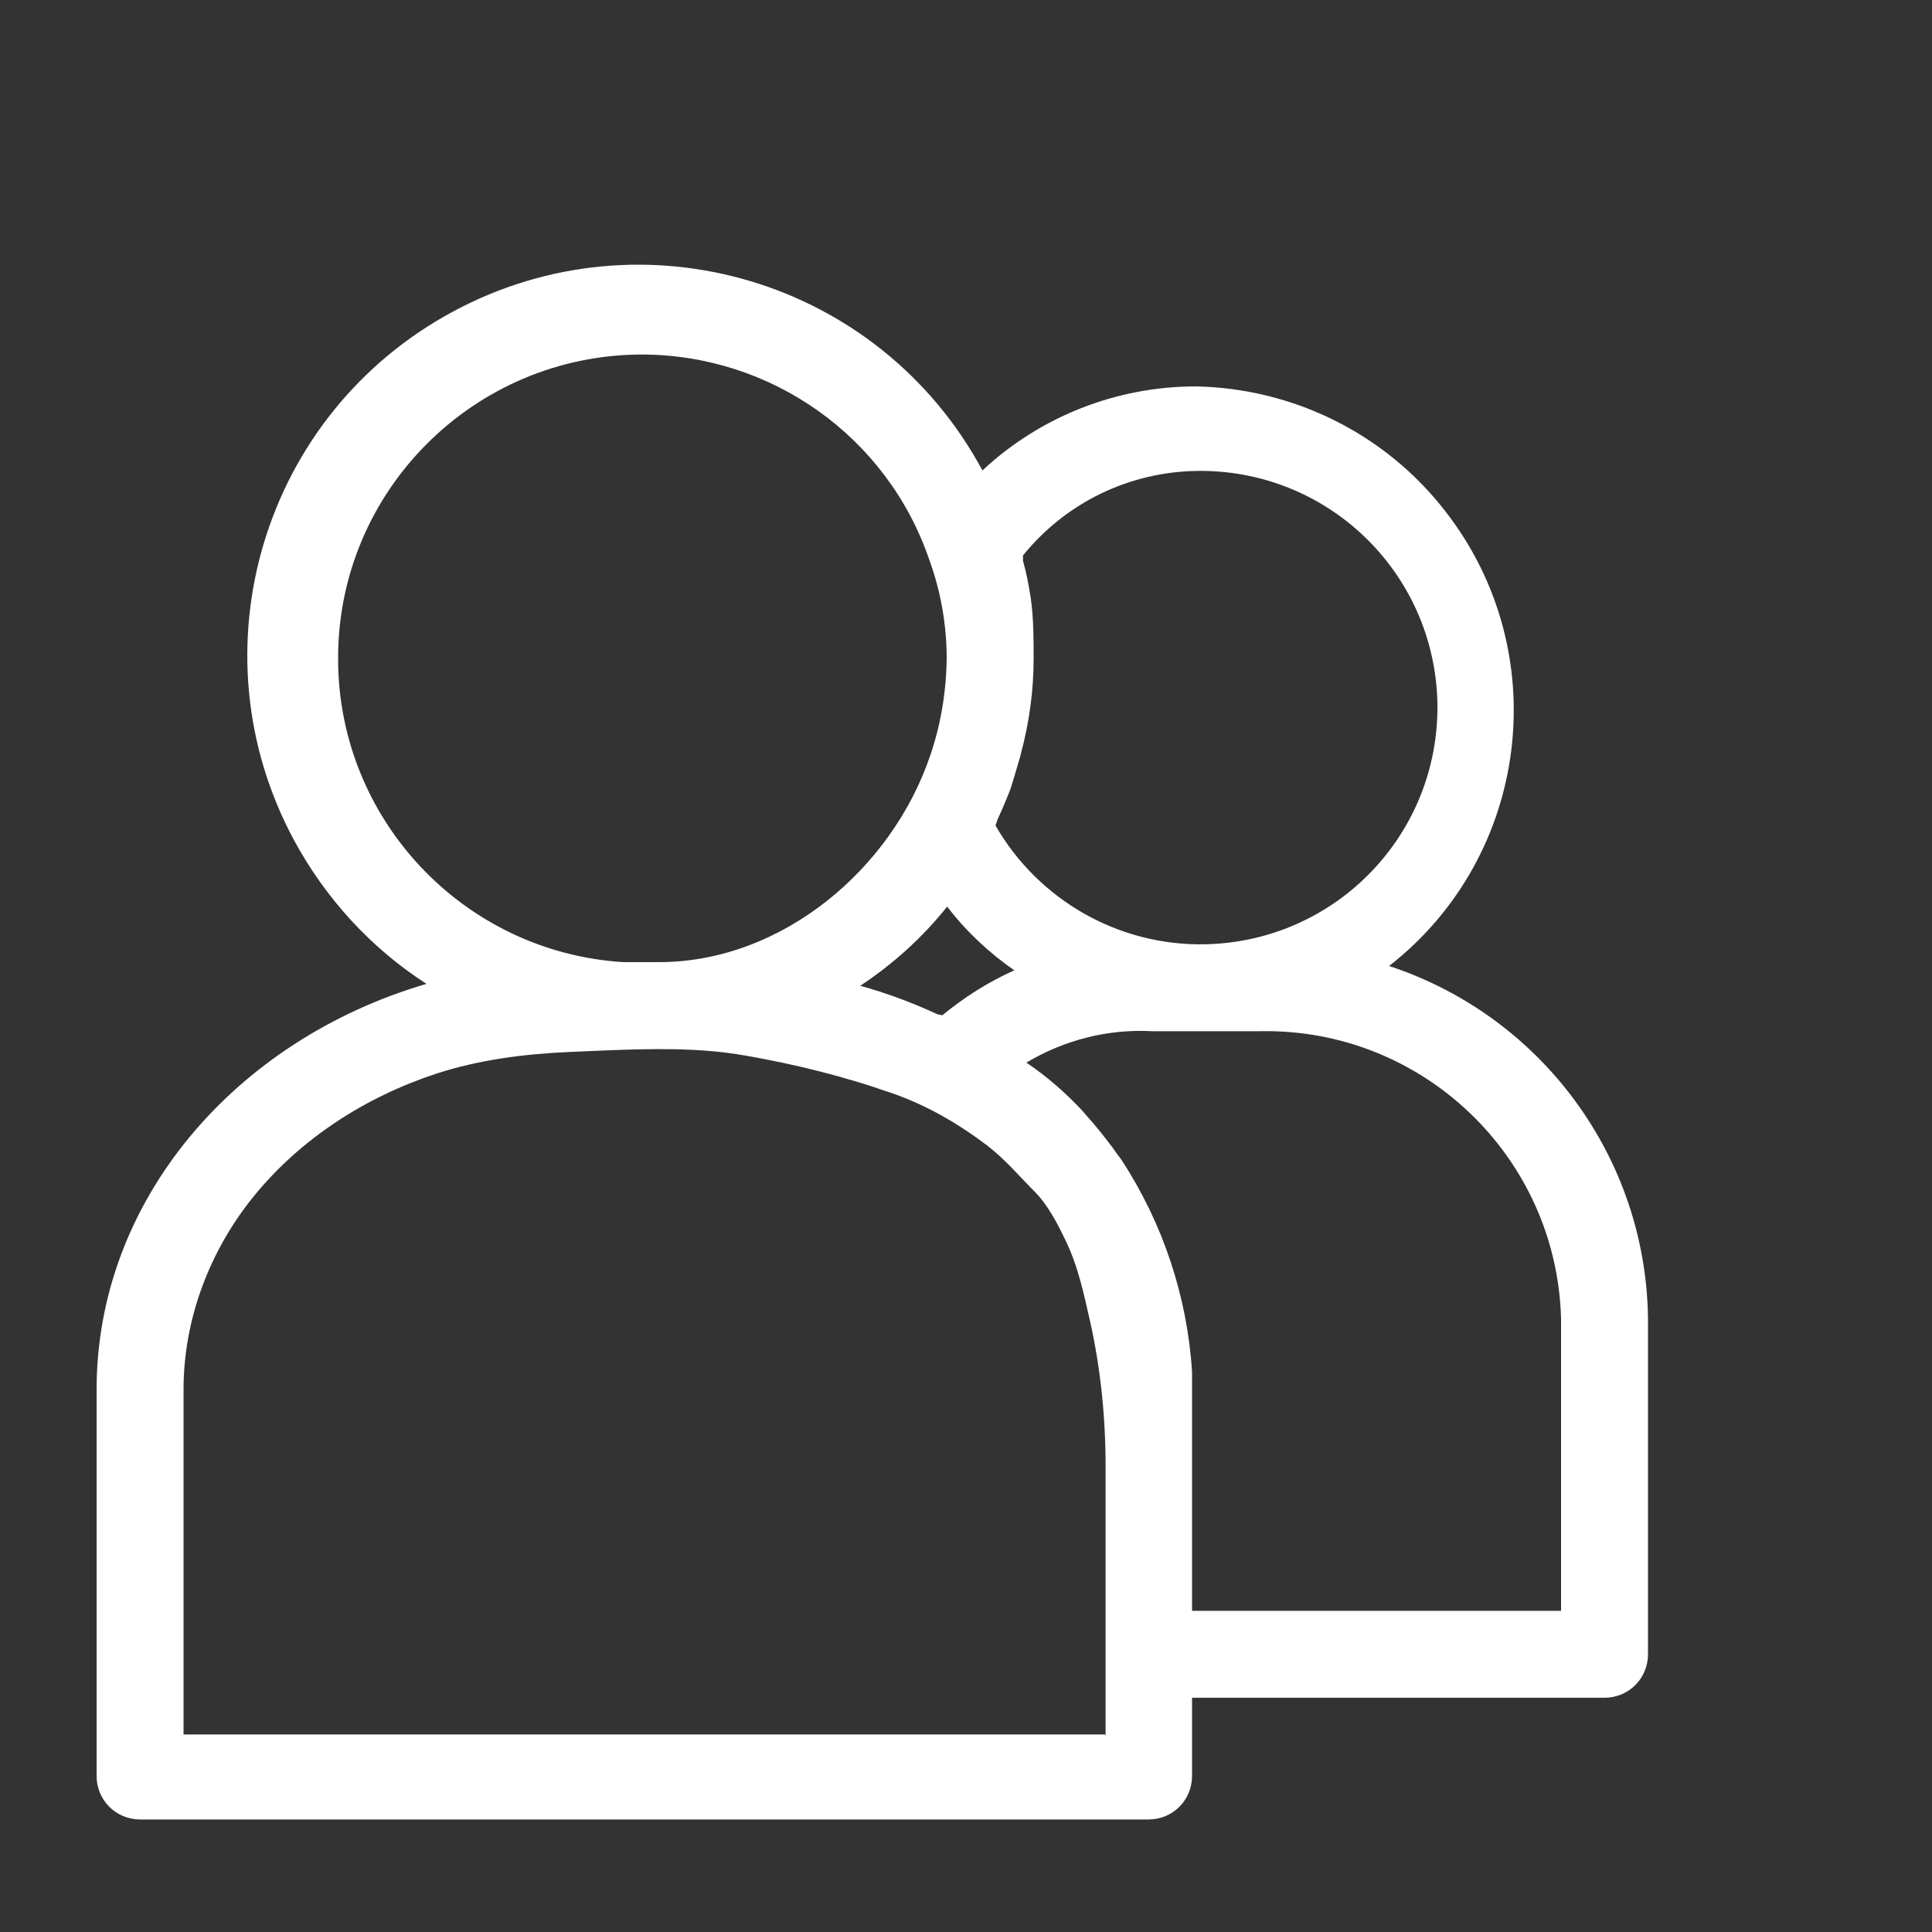 <?xml version="1.0" ?><svg  width="25" height="25" style="enable-background:new 0 0 40 40;" version="1.1" viewBox="0 0 40 40" fill="none" xml:space="preserve" xmlns="http://www.w3.org/2000/svg" xmlns:xlink="http://www.w3.org/1999/xlink"><rect x="0" y="0" width="40" height="40" fill="#333333" stroke="none"/><path  fill-rule="evenodd" d="M37.1,5.22h-2v-2c0-0.5-0.4-0.9-0.9-0.9c-0.5,0-0.9,0.4-0.9,0.9v2h-2c-0.5,0-0.9,0.4-0.9,0.9c0,0.5,0.4,0.9,0.9,0.9h2v2  c0,0.5,0.4,0.9,0.9,0.9c0.5,0,0.9-0.4,0.9-0.9V7h2C37.6,7,38,6.6,38,6.1s-0.4-0.9-0.9-0.9l0,0V5.22z"/><path d="M28.76,20c2.92-2.28,3.44-6.5,1.16-9.42c-1.24-1.6-3.14-2.54-5.16-2.58c-1.64,0-3.22,0.62-4.42,1.74  C18.22,5.8,13.32,4.33,9.38,6.45S3.97,13.47,6.09,17.4c0.65,1.2,1.59,2.23,2.74,2.97C4.87,21.53,2,24.85,2,28.77v8  c0,0.5,0.4,0.9,0.9,0.9c0,0,0,0,0,0h20.88c0.5,0,0.9-0.4,0.9-0.9l0,0v-1.62h8.54c0.5,0,0.9-0.4,0.9-0.9v0V27.3  C34.08,23.97,31.92,21.04,28.76,20z M24.76,9.75c2.71-0.05,4.94,2.09,5,4.8c0.05,2.71-2.09,4.94-4.8,5  c-1.79,0.04-3.46-0.91-4.35-2.46l0.05-0.14c0.08-0.17,0.15-0.34,0.22-0.51s0.13-0.4,0.19-0.6s0.05-0.16,0.07-0.25  c0.17-0.64,0.26-1.29,0.26-1.95c0-0.43,0-0.84-0.06-1.26c-0.04-0.26-0.09-0.52-0.16-0.77c0,0,0-0.08,0-0.11  c0.89-1.1,2.22-1.74,3.63-1.75H24.76z M19.41,21c-0.52-0.24-1.05-0.44-1.6-0.59c0.68-0.45,1.29-1,1.8-1.64  c0.39,0.51,0.86,0.95,1.39,1.32c-0.54,0.24-1.04,0.56-1.49,0.93L19.41,21z M7,13.64c-0.01-3.47,2.81-6.29,6.28-6.3  c2.69,0,5.09,1.7,5.96,4.25c0.24,0.66,0.36,1.35,0.36,2.05c-0.01,0.68-0.12,1.36-0.34,2c-0.79,2.34-3.06,4.28-5.62,4.28  c0,0-0.74,0-0.74,0C9.59,19.71,7,16.96,7,13.64z M22.88,35.91H3.8c0,0,0-7.14,0-7.14c0-1.46,0.54-2.88,1.46-4.01  c0.97-1.19,2.31-2.05,3.77-2.53c0.89-0.29,1.83-0.41,2.76-0.45c0.96-0.04,1.95-0.1,2.91-0.02c0.5,0.04,1,0.14,1.49,0.24  c0.52,0.11,1.03,0.24,1.53,0.39c0.25,0.07,0.49,0.16,0.74,0.24c0.72,0.25,1.36,0.62,1.97,1.08c0.38,0.29,0.66,0.63,0.99,0.96  c0.27,0.27,0.48,0.67,0.64,1.01c0.26,0.53,0.38,1.11,0.51,1.68c0.22,0.99,0.32,1.99,0.32,3.01c0,0.68,0,1.36,0,2.04  c0,1.15,0,2.29,0,3.44c0,0.03,0,0.07,0,0.1L22.88,35.91z M32.32,33.35h-7.64v-4.58c0,0,0-0.06,0-0.09s0-0.18,0-0.28  c-0.1-1.57-0.61-3.09-1.47-4.4c-0.05-0.07-0.11-0.14-0.16-0.22c-0.18-0.24-0.37-0.48-0.57-0.7l-0.05-0.06  c-0.35-0.38-0.75-0.73-1.18-1.02c0.79-0.47,1.69-0.7,2.61-0.65h2.22c3.36-0.07,6.15,2.59,6.24,5.95V33.35z" fill="white" /></svg>